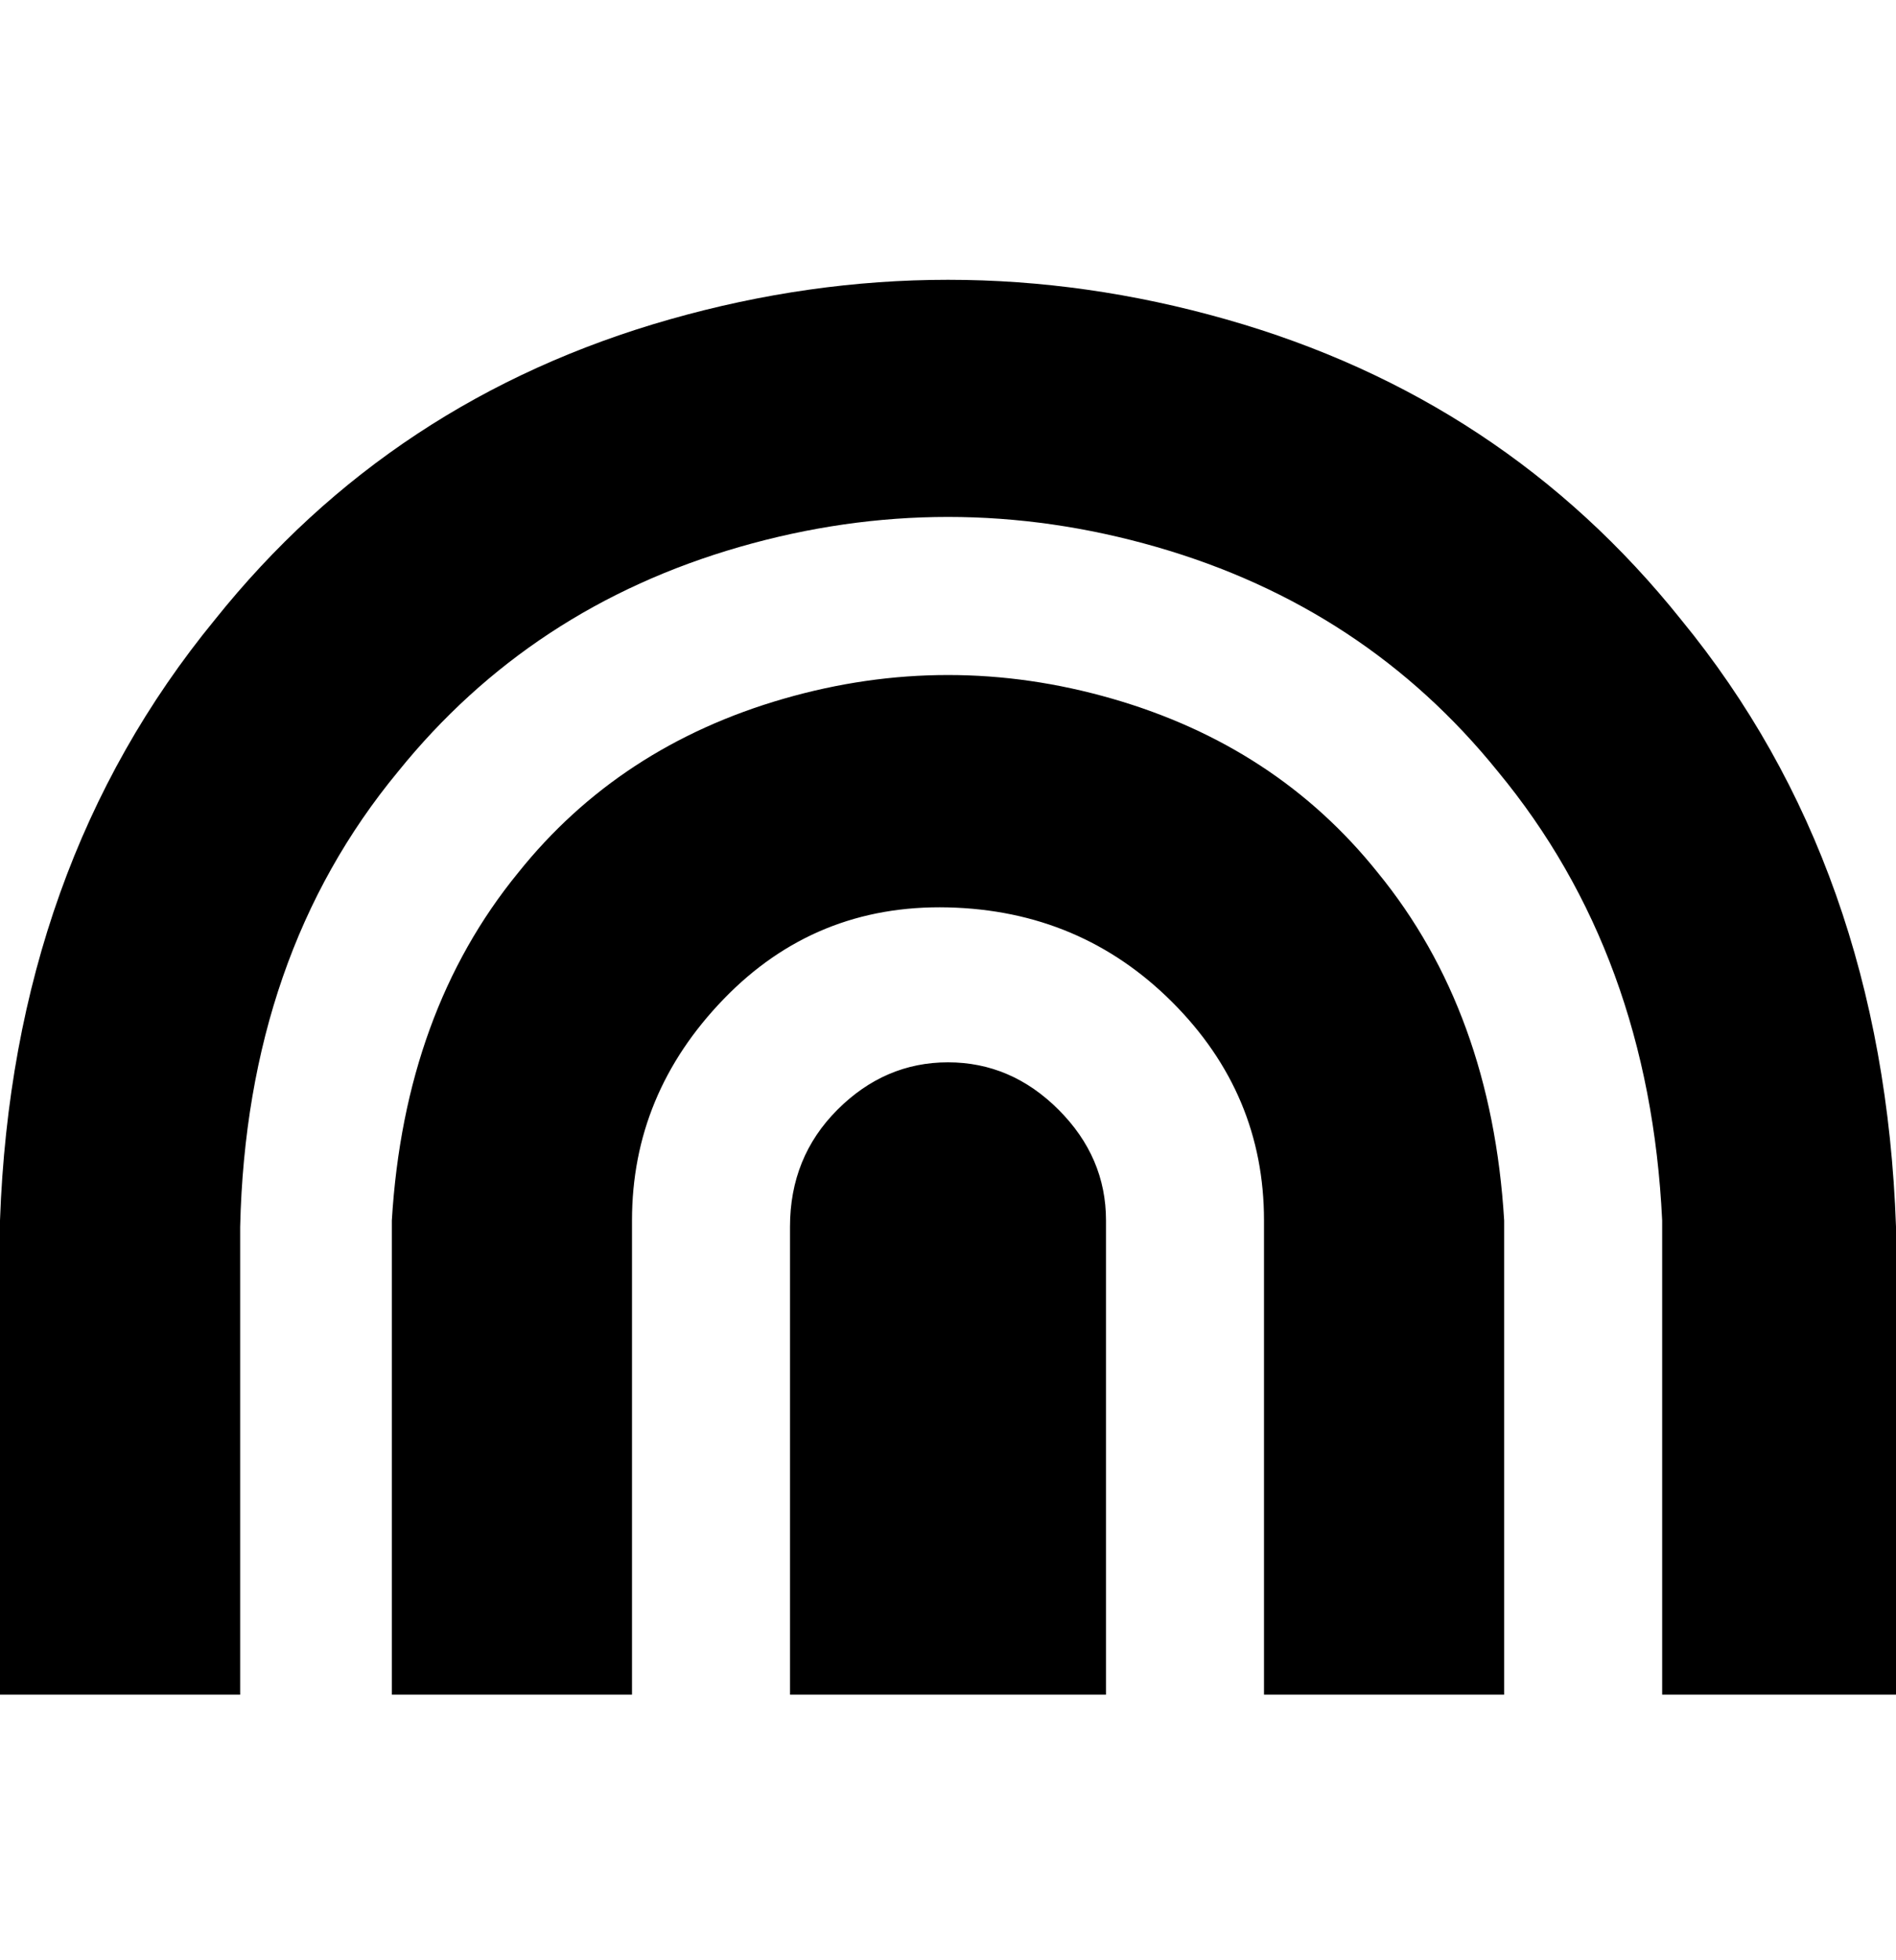 <svg viewBox="0 0 300 310" xmlns="http://www.w3.org/2000/svg"><path d="M300 268h-37v-75q-2-42-26-71-21-26-54-35.5t-66 0Q84 96 63 122q-24 29-25 72v74H0v-75q2-56 34-95 28-35 72-47.5t88 0Q238 63 266 98q32 39 34 96v74zm-62-75q-2-33-20-55-16-20-42-27.5t-52 0Q98 118 82 138q-18 22-20 55v75h38v-75q0-20 14.5-35t35.5-14.5q21 .5 35.5 15T200 193v75h38v-75zm-63 0q0-10-7.5-17.5T150 168q-10 0-17.5 7.5T125 194v74h50v-75z"/></svg>
